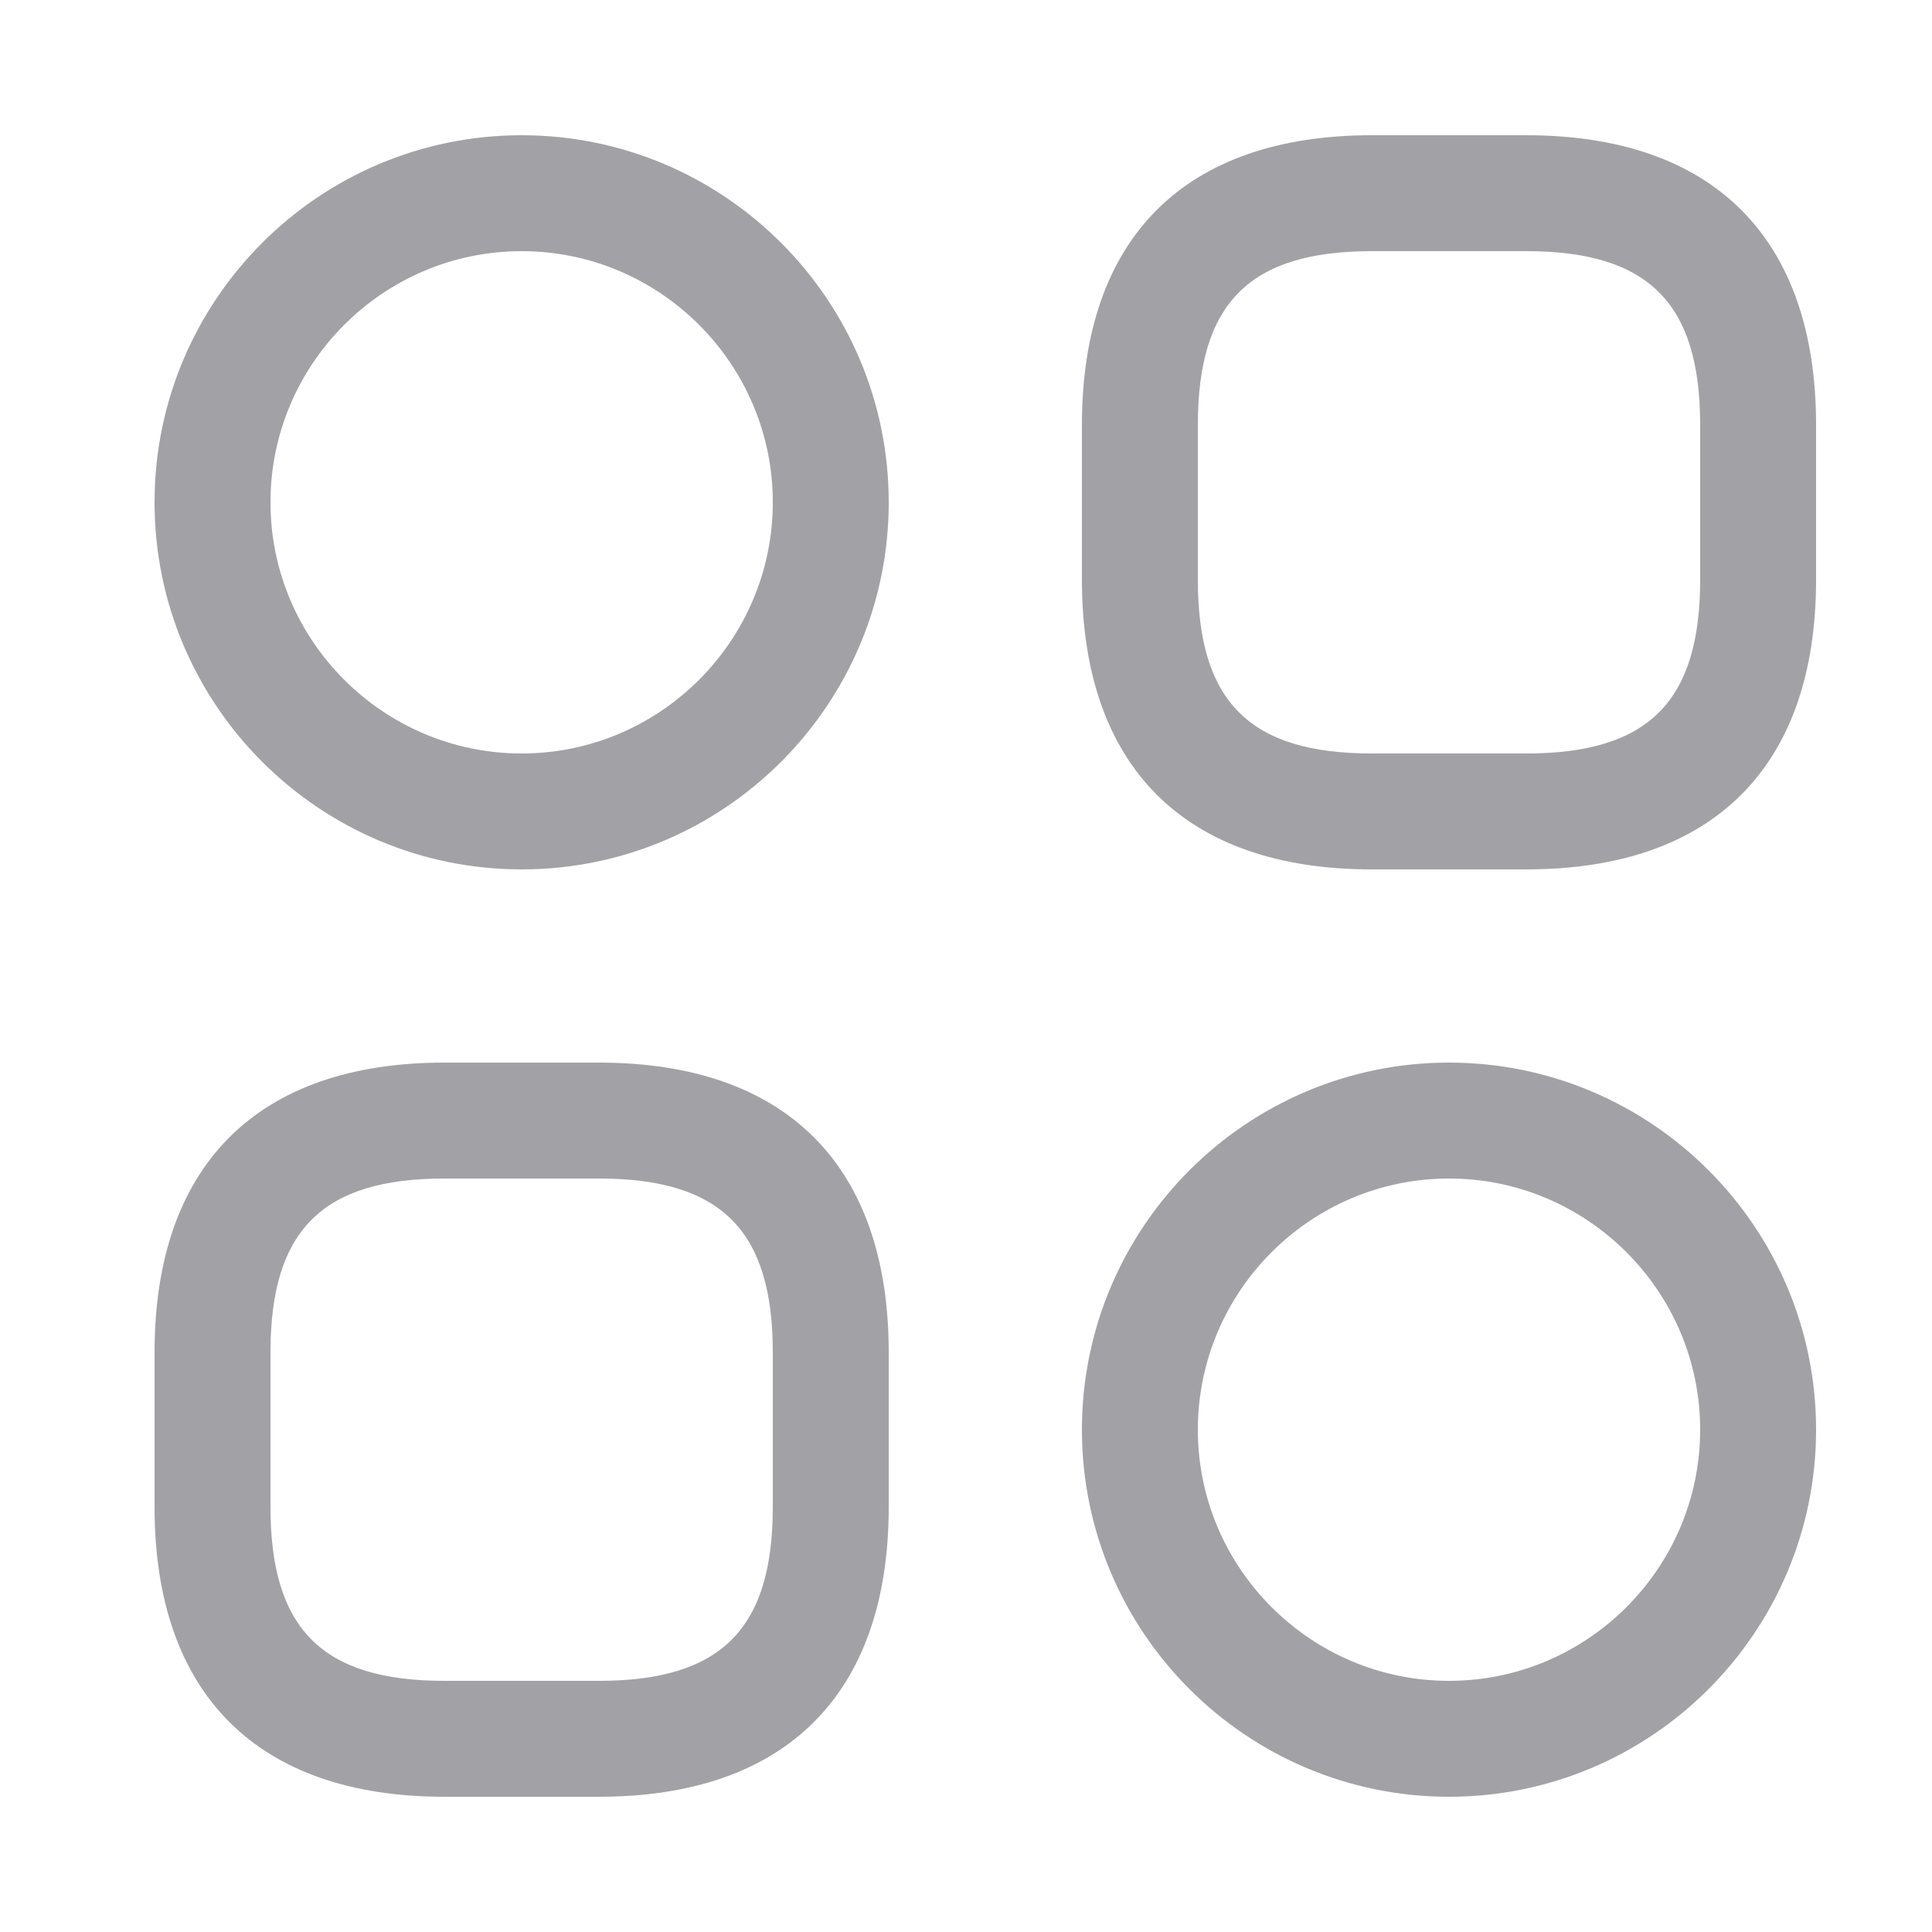 <svg width="25" height="25" viewBox="0 0 25 25" fill="none" xmlns="http://www.w3.org/2000/svg">
<path d="M19.75 11.25H17.75C15.33 11.25 14 9.92 14 7.5V5.5C14 3.08 15.33 1.75 17.75 1.75H19.75C22.17 1.75 23.5 3.08 23.5 5.5V7.5C23.5 9.92 22.17 11.25 19.75 11.25ZM17.75 3.25C16.17 3.25 15.5 3.92 15.5 5.5V7.5C15.5 9.08 16.17 9.75 17.75 9.75H19.75C21.33 9.75 22 9.08 22 7.5V5.5C22 3.92 21.33 3.25 19.75 3.25H17.75Z" fill="#A2A2A6"/>
<path d="M7.75 23.25H5.75C3.33 23.25 2 21.92 2 19.5V17.5C2 15.08 3.33 13.75 5.75 13.75H7.75C10.17 13.75 11.5 15.08 11.5 17.5V19.5C11.5 21.92 10.17 23.25 7.75 23.25ZM5.75 15.25C4.17 15.25 3.5 15.92 3.5 17.5V19.5C3.5 21.08 4.17 21.75 5.75 21.75H7.75C9.33 21.75 10 21.08 10 19.5V17.5C10 15.92 9.33 15.25 7.75 15.25H5.75Z" fill="#A2A2A6"/>
<path d="M6.75 11.25C4.13 11.25 2 9.12 2 6.5C2 3.88 4.13 1.75 6.75 1.75C9.37 1.75 11.5 3.88 11.5 6.5C11.5 9.12 9.37 11.25 6.75 11.25ZM6.75 3.25C4.96 3.25 3.5 4.71 3.5 6.5C3.5 8.29 4.96 9.75 6.75 9.75C8.54 9.75 10 8.29 10 6.5C10 4.71 8.54 3.25 6.75 3.25Z" fill="#A2A2A6"/>
<path d="M18.75 23.25C16.13 23.25 14 21.12 14 18.5C14 15.88 16.13 13.75 18.75 13.75C21.37 13.75 23.5 15.88 23.5 18.5C23.5 21.12 21.37 23.25 18.75 23.25ZM18.75 15.25C16.96 15.25 15.5 16.71 15.5 18.5C15.5 20.29 16.96 21.75 18.75 21.75C20.54 21.75 22 20.29 22 18.5C22 16.71 20.54 15.25 18.75 15.25Z" fill="#A2A2A6"/>
</svg>

